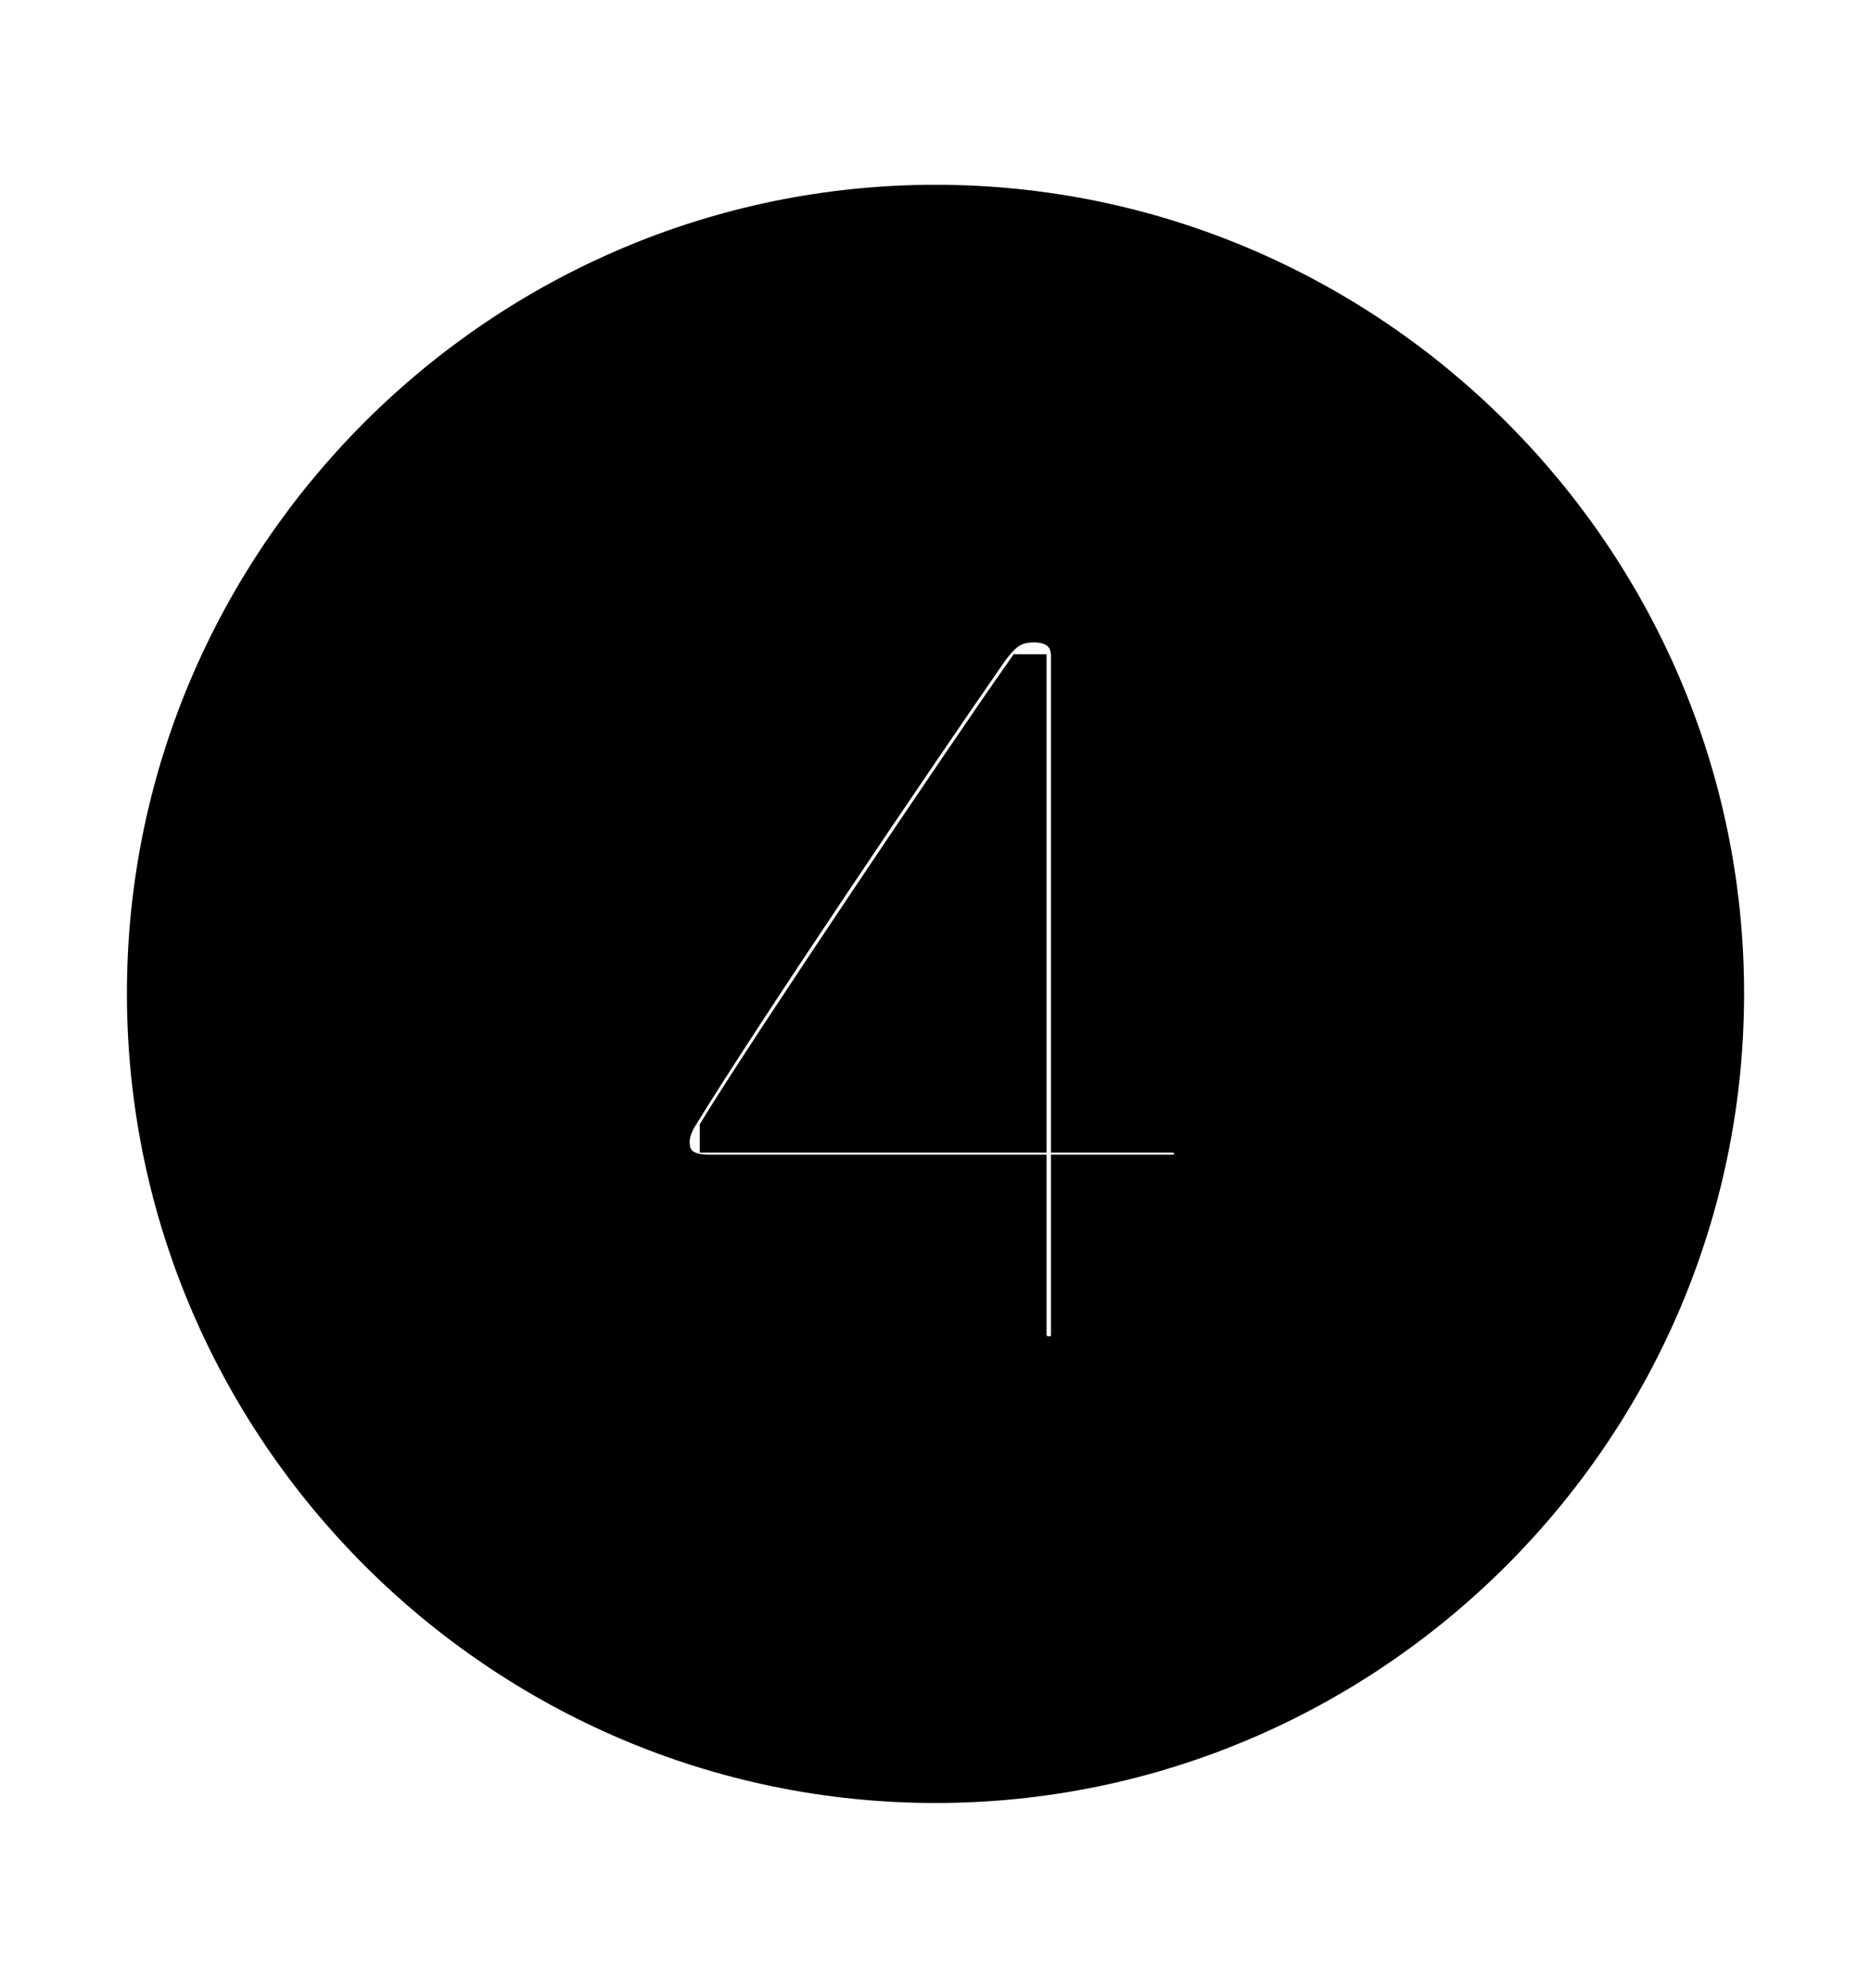 <svg width='49.328px' height='52.4px' direction='ltr' xmlns='http://www.w3.org/2000/svg' version='1.1'>
<g fill-rule='nonzero' transform='scale(1,-1) translate(0,-52.4)'>
<path fill='black' stroke='black' fill-opacity='1.0' stroke-width='1.0' d='
    M 24.664,5.371
    C 36.115,5.371 45.482,14.738 45.482,26.211
    C 45.482,37.662 36.115,47.029 24.664,47.029
    C 13.213,47.029 3.846,37.662 3.846,26.211
    C 3.846,14.738 13.213,5.371 24.664,5.371
    Z
    M 27.65,16.672
    C 27.328,16.672 27.092,16.908 27.092,17.23
    L 27.092,21.463
    L 18.67,21.463
    C 18.025,21.463 17.682,21.764 17.682,22.301
    C 17.682,22.537 17.789,22.795 17.896,22.967
    C 19.594,25.738 24.17,32.506 26.082,35.256
    C 26.469,35.793 26.77,35.965 27.264,35.965
    C 27.865,35.965 28.209,35.621 28.209,35.105
    L 28.209,22.516
    L 30.916,22.516
    C 31.238,22.516 31.453,22.279 31.453,21.979
    C 31.453,21.699 31.238,21.463 30.916,21.463
    L 28.209,21.463
    L 28.209,17.23
    C 28.209,16.908 27.994,16.672 27.65,16.672
    Z
    M 27.092,22.516
    L 27.092,34.654
    L 26.984,34.654
    C 25.545,32.613 20.26,24.771 18.949,22.623
    L 18.949,22.516
    Z
' />
</g>
</svg>